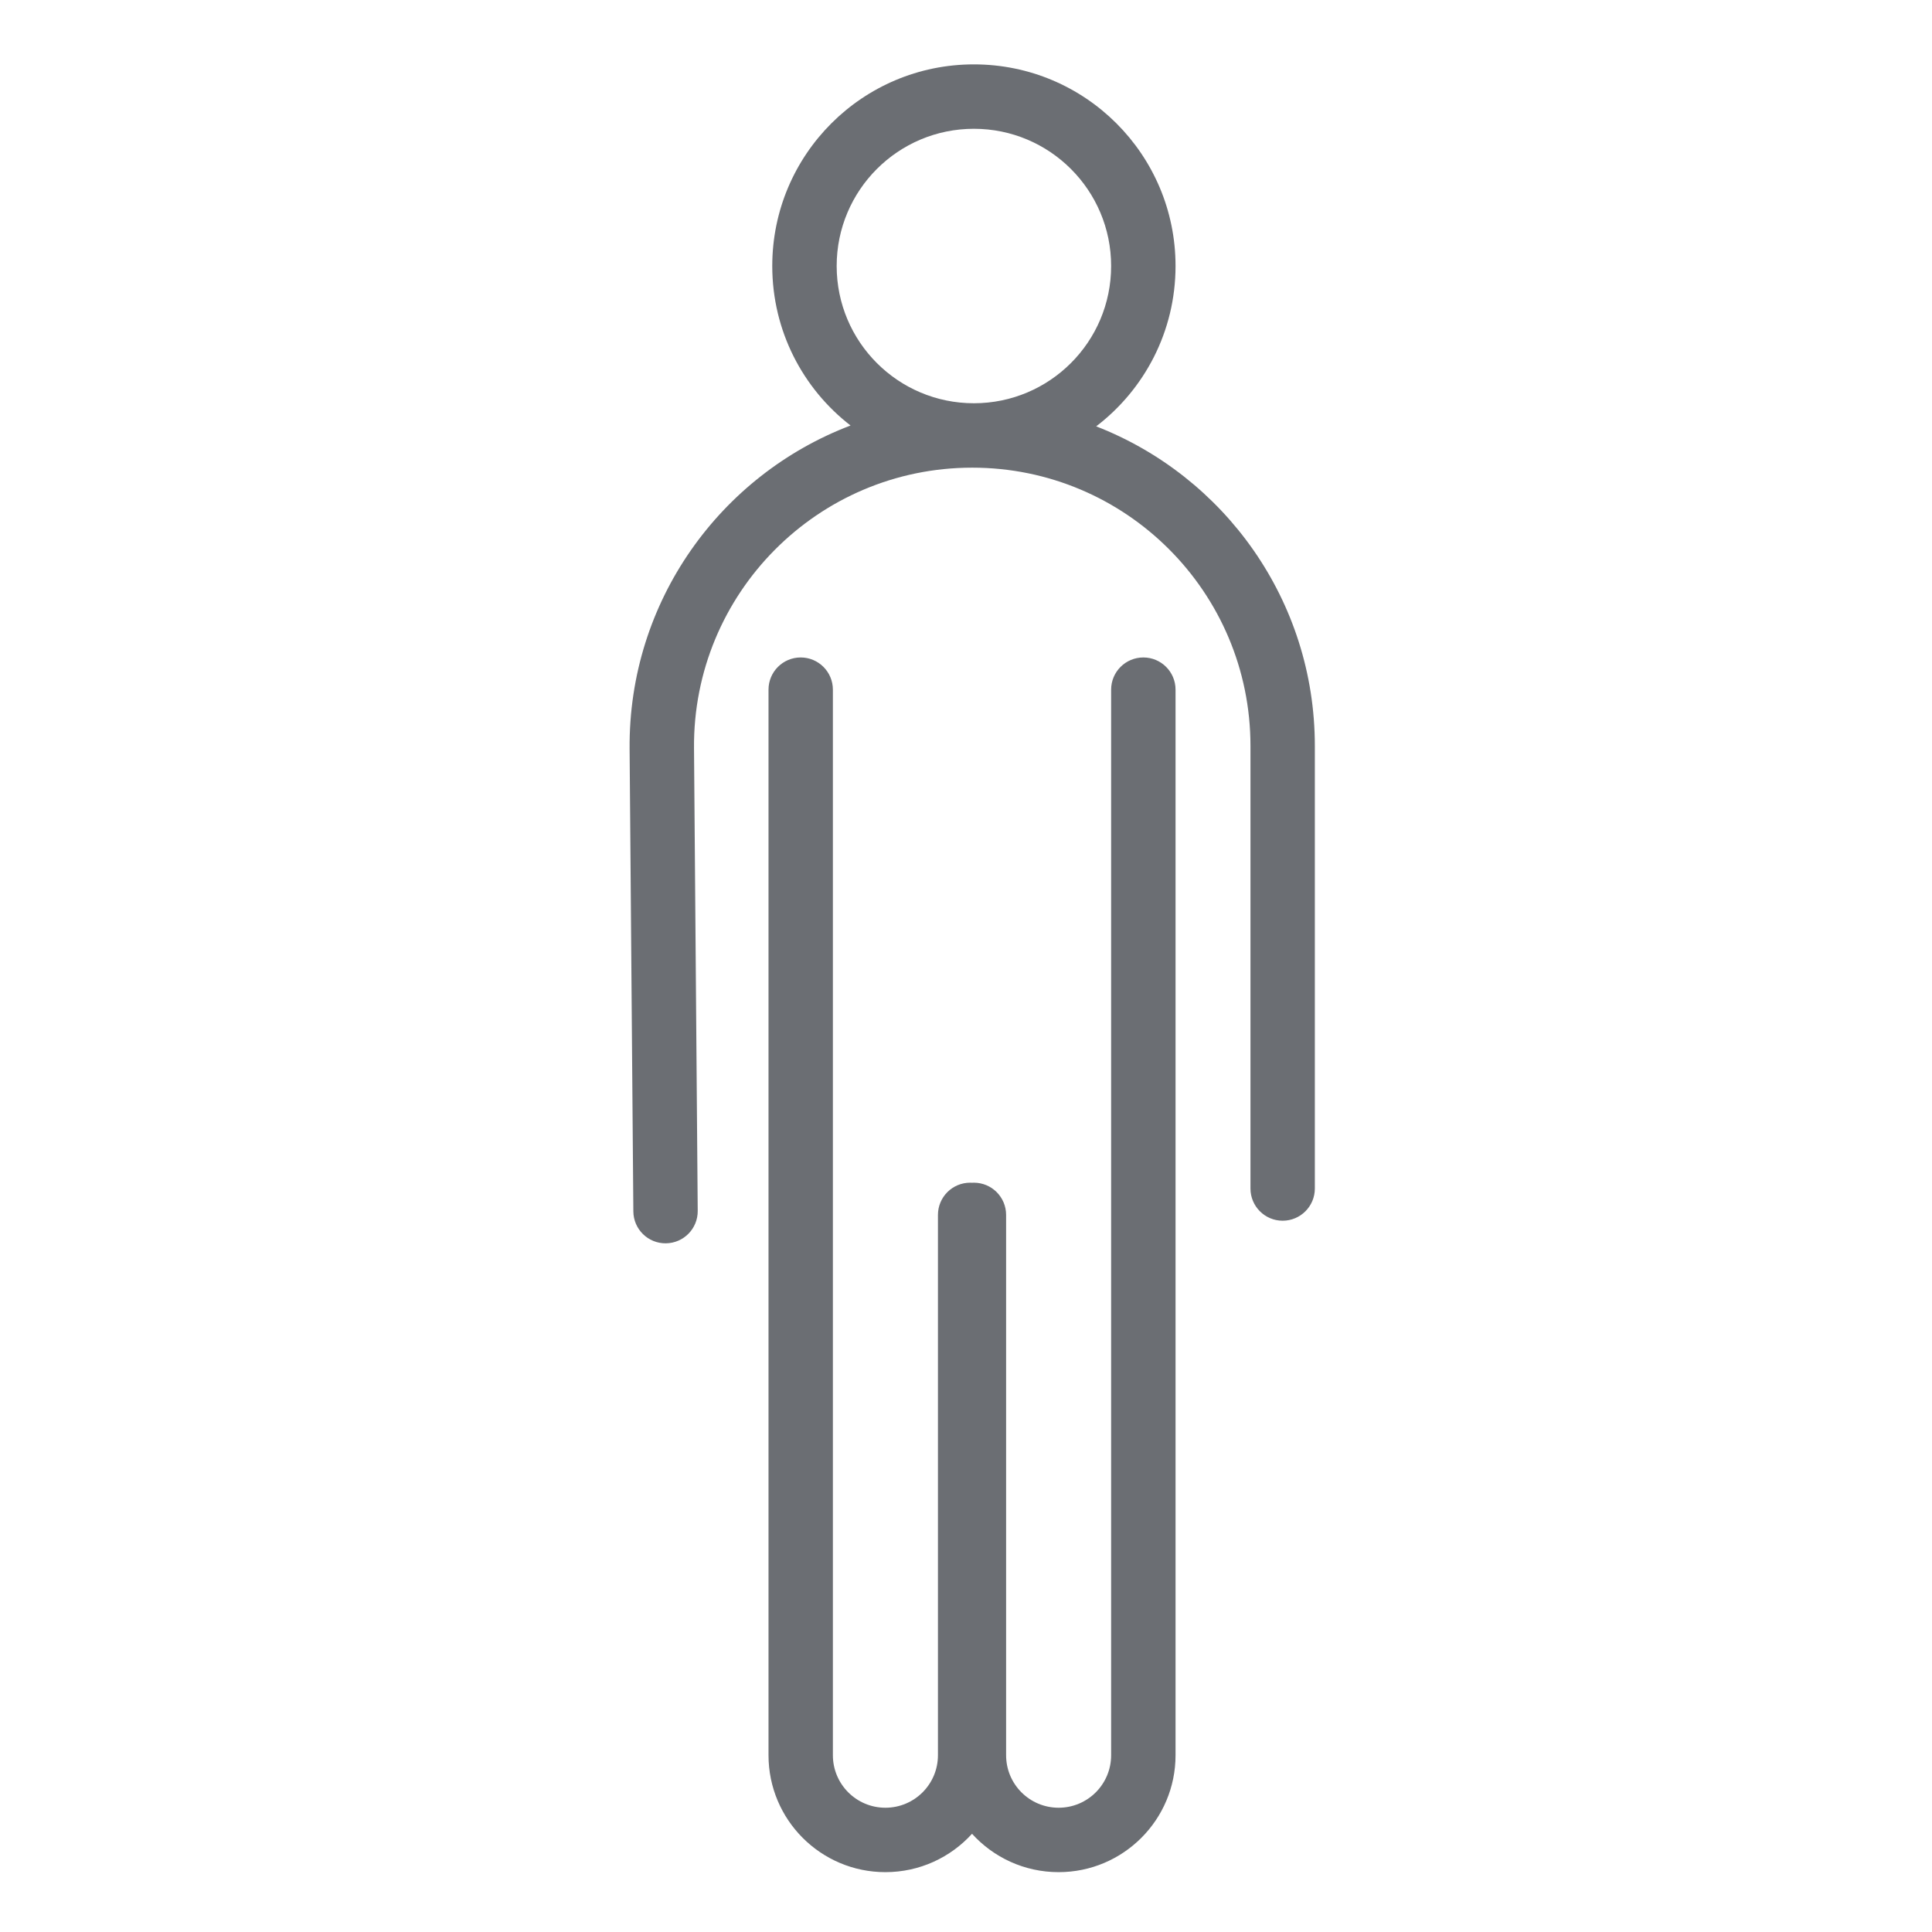 <svg width="50" height="50" viewBox="0 0 50 50" fill="none" xmlns="http://www.w3.org/2000/svg">
<path fill-rule="evenodd" clip-rule="evenodd" d="M28.756 6.884C28.756 4.923 27.166 3.333 25.204 3.333C23.243 3.333 21.653 4.923 21.653 6.884C21.653 8.846 23.243 10.436 25.204 10.436C27.166 10.436 28.756 8.846 28.756 6.884ZM25.204 1.666C28.087 1.666 30.423 4.002 30.423 6.884C30.423 8.577 29.617 10.081 28.369 11.034C31.68 12.32 34.028 15.537 34.028 19.304V30.759C34.028 31.219 33.655 31.592 33.195 31.592C32.735 31.592 32.362 31.219 32.362 30.759V19.304C32.362 15.327 29.138 12.103 25.161 12.103C21.162 12.103 17.929 15.362 17.961 19.361L18.057 31.337C18.061 31.797 17.691 32.173 17.231 32.177C16.77 32.181 16.394 31.811 16.391 31.35L16.294 19.375C16.264 15.559 18.646 12.291 22.012 11.012C20.779 10.058 19.986 8.564 19.986 6.884C19.986 4.002 22.322 1.666 25.204 1.666ZM28.756 17.848C28.756 17.388 29.129 17.015 29.59 17.015C30.05 17.015 30.423 17.388 30.423 17.848V45.425C30.423 47.096 29.068 48.451 27.397 48.451C26.508 48.451 25.709 48.068 25.156 47.458C24.602 48.068 23.803 48.451 22.914 48.451C21.243 48.451 19.889 47.096 19.889 45.425V17.848C19.889 17.388 20.262 17.015 20.722 17.015C21.182 17.015 21.555 17.388 21.555 17.848V45.425C21.555 46.176 22.164 46.784 22.914 46.784C23.665 46.784 24.274 46.176 24.274 45.425V31.442C24.274 30.981 24.647 30.608 25.107 30.608C25.123 30.608 25.14 30.609 25.156 30.61C25.172 30.609 25.188 30.608 25.204 30.608C25.665 30.608 26.038 30.981 26.038 31.442V45.425C26.038 46.176 26.646 46.784 27.397 46.784C28.148 46.784 28.756 46.176 28.756 45.425V17.848Z" fill="#6B6E73"/>
</svg>
